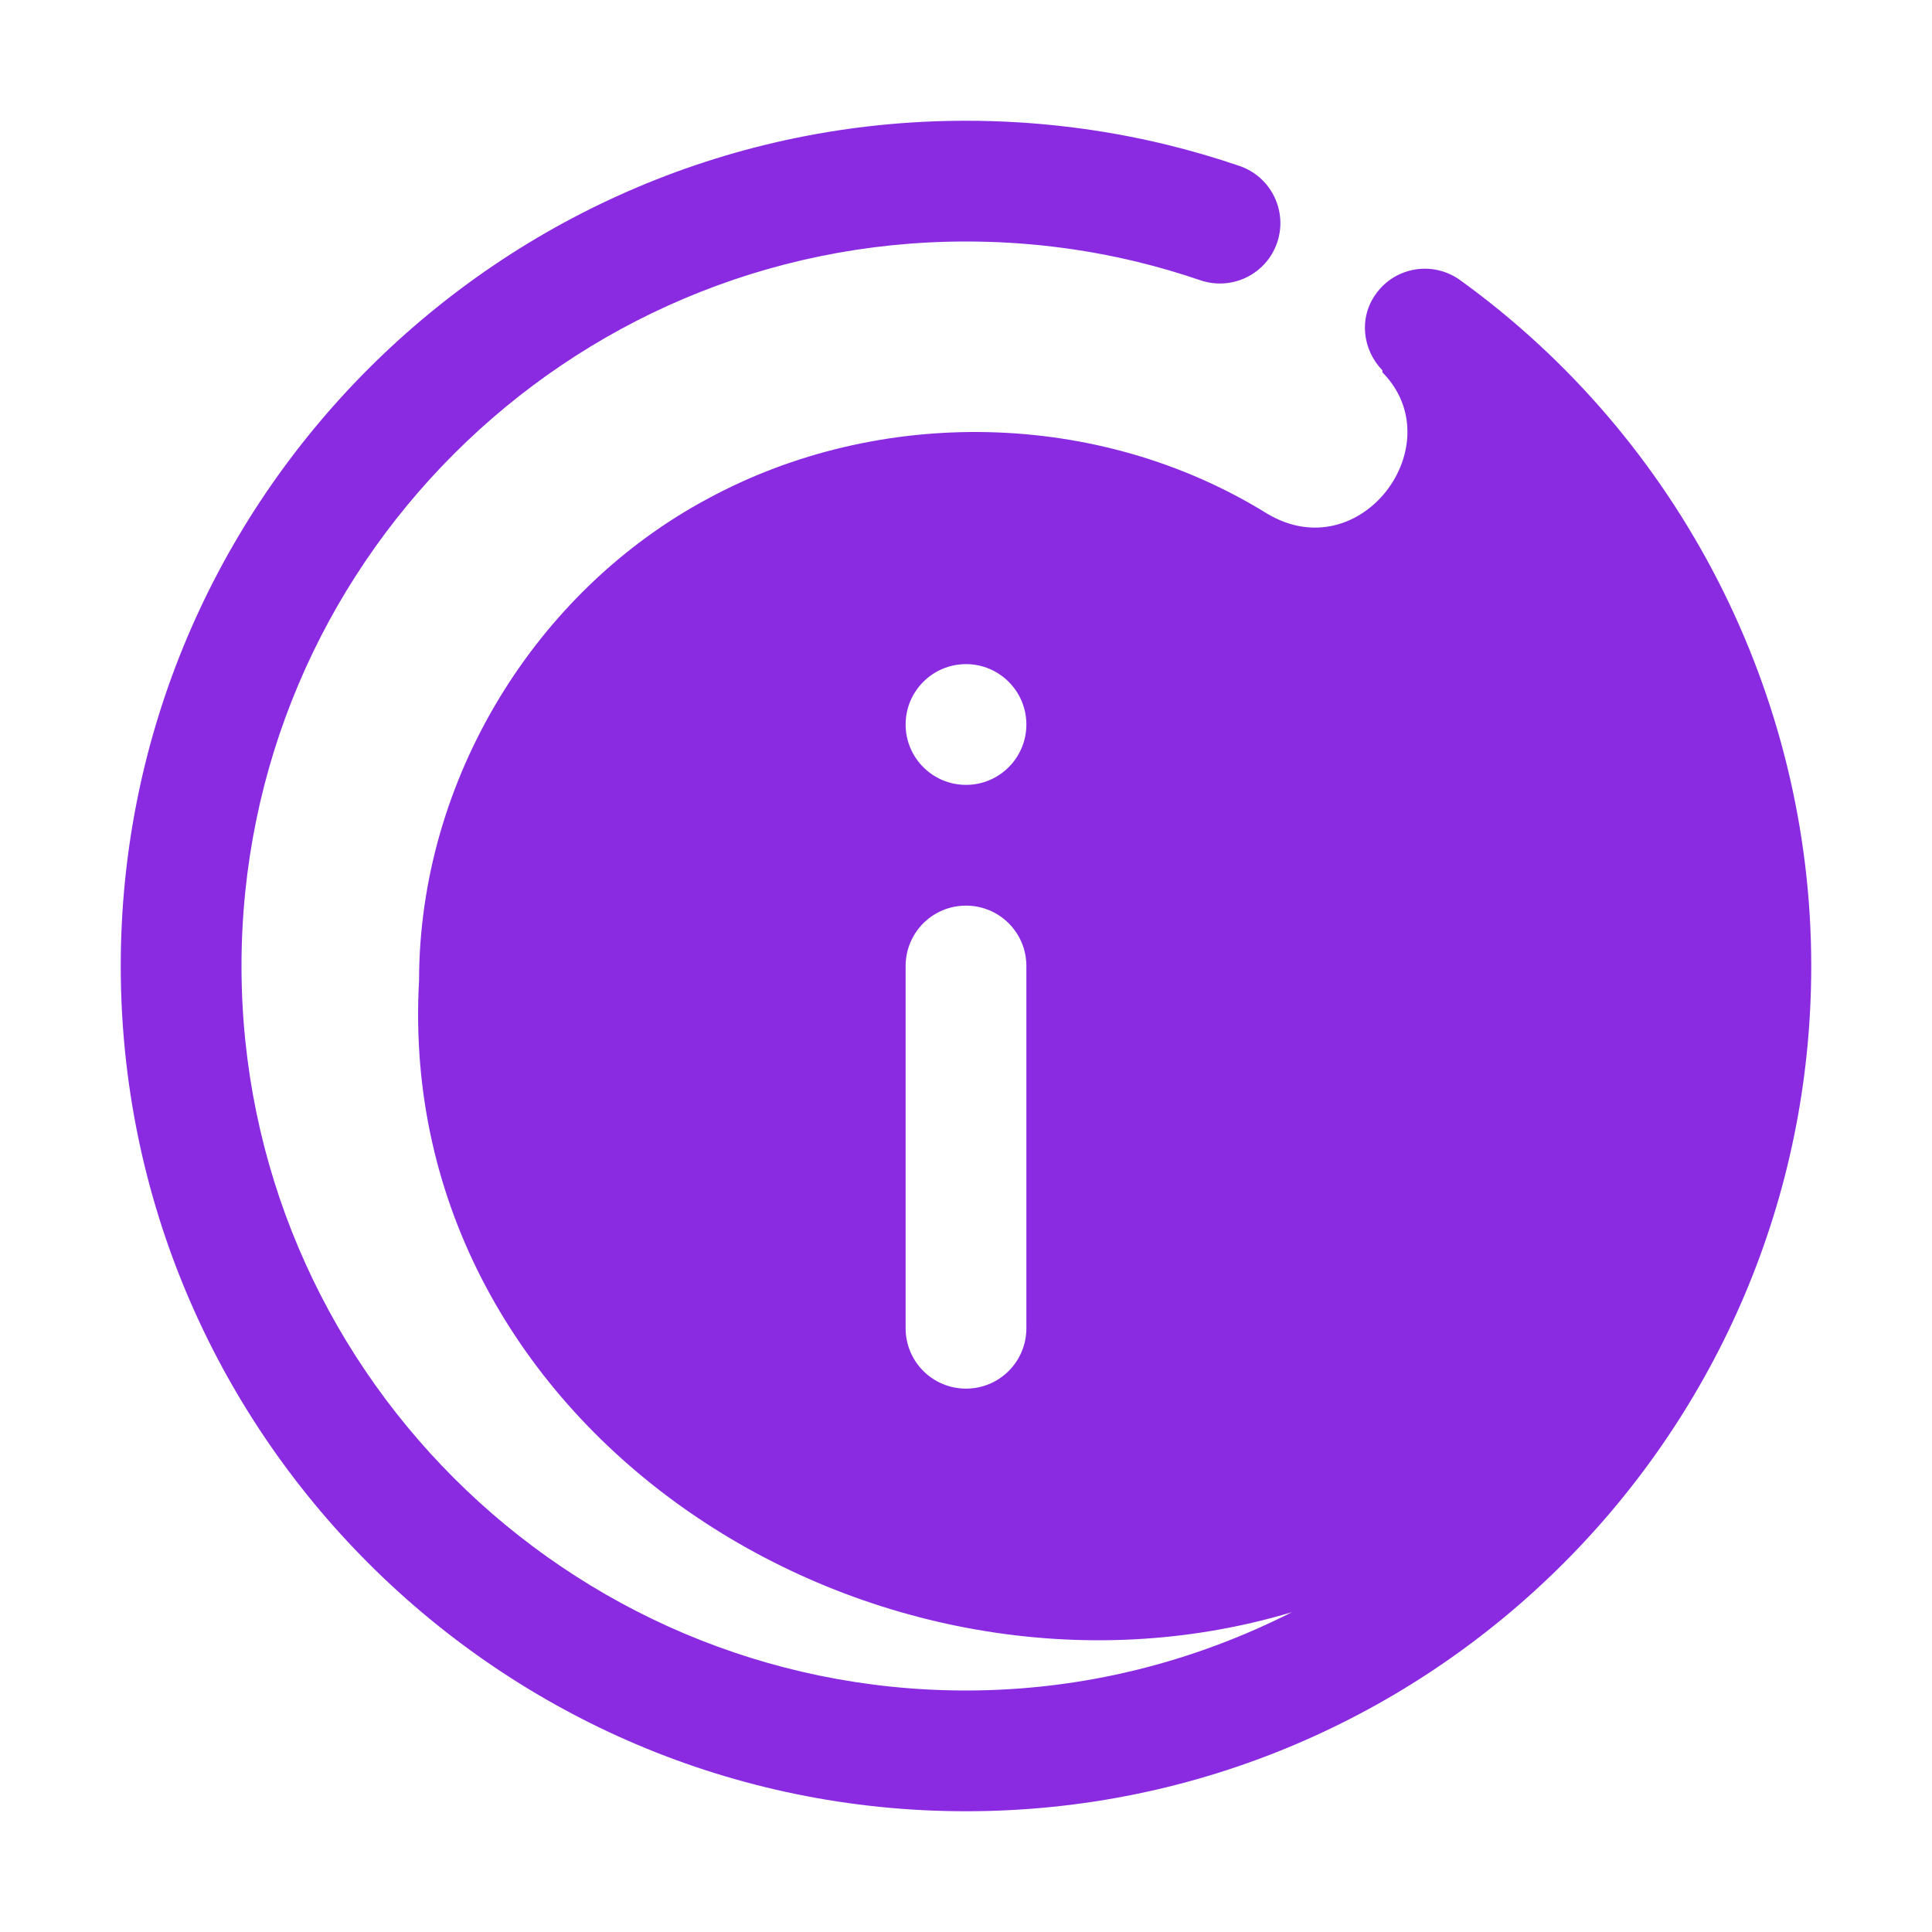 <svg xmlns="http://www.w3.org/2000/svg" xmlns:xlink="http://www.w3.org/1999/xlink" viewBox="0,0,256,256" width="32px" height="32px" fill-rule="nonzero"><g fill="#8a2be2" fill-rule="nonzero" stroke="none" stroke-width="1" stroke-linecap="butt" stroke-linejoin="miter" stroke-miterlimit="10" stroke-dasharray="" stroke-dashoffset="0" font-family="none" font-weight="none" font-size="none" text-anchor="none" style="mix-blend-mode: normal"><g transform="scale(8,8)"><path d="M24.186,4.641c-0.447,-0.324 -1.073,-0.225 -1.396,0.226c-0.288,0.398 -0.223,0.926 0.107,1.267c0,0.013 -0.002,0.031 0.002,0.035c1.17,1.193 -0.364,3.265 -1.912,2.338c-2.797,-1.734 -6.431,-1.781 -9.26,-0.249c-2.85,1.523 -4.784,4.648 -4.786,7.983c-0.42,7.478 7.56,12.527 14.457,10.462c-1.625,0.823 -3.455,1.297 -5.398,1.297c-6.617,0 -12,-5.382 -12,-12c0,-6.618 5.383,-12 12,-12c0.964,0 1.921,0.114 2.845,0.339c0.353,0.086 0.698,0.187 1.037,0.303c0.524,0.178 1.092,-0.1 1.271,-0.622c0.179,-0.523 -0.1,-1.092 -0.622,-1.271c-0.397,-0.136 -0.802,-0.254 -1.213,-0.354c-1.079,-0.262 -2.195,-0.395 -3.318,-0.395c-7.72,0 -14,6.281 -14,14c0,7.719 6.28,14 14,14c7.72,0 14,-6.28 14,-14c0,-4.484 -2.174,-8.731 -5.814,-11.359zM17,22c0,0.553 -0.447,1 -1,1c-0.553,0 -1,-0.447 -1,-1v-6c0,-0.553 0.447,-1 1,-1c0.553,0 1,0.447 1,1zM16,13c-0.552,0 -1,-0.448 -1,-1c0,-0.552 0.448,-1 1,-1c0.552,0 1,0.448 1,1c0,0.552 -0.448,1 -1,1z"></path></g></g></svg>